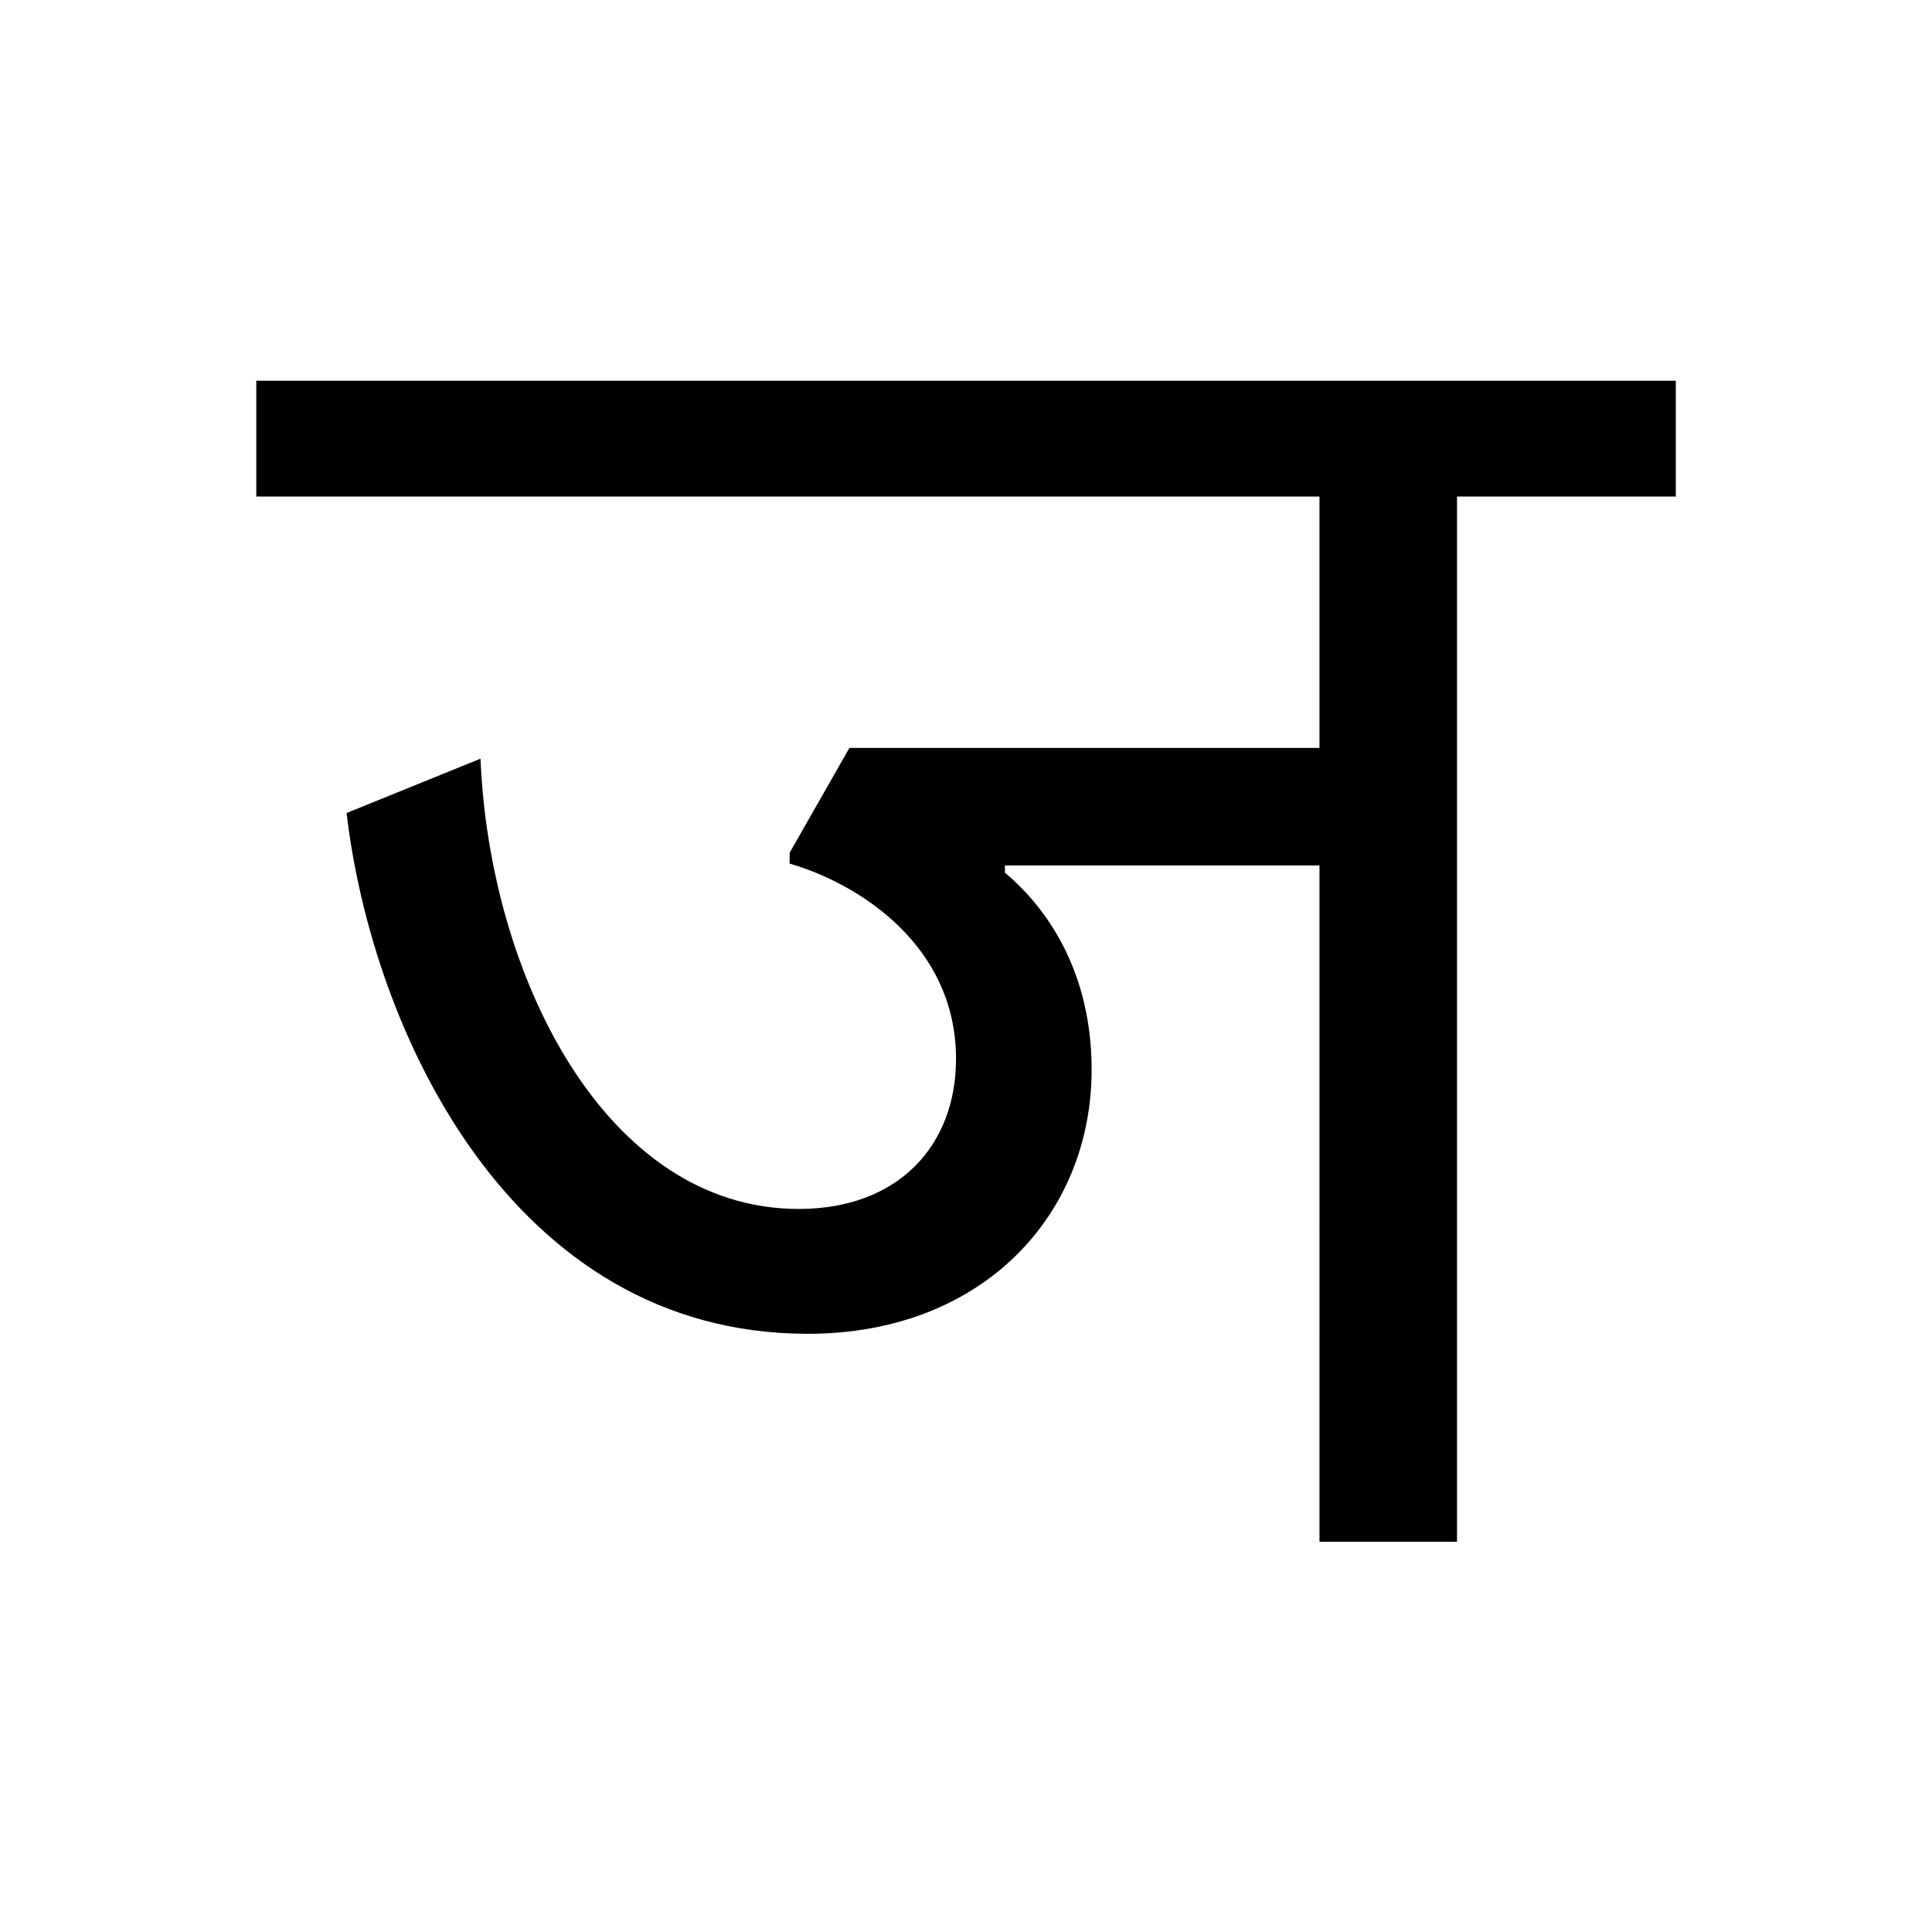 <?xml version='1.0' encoding='UTF-8'?>
<svg xmlns="http://www.w3.org/2000/svg" xmlns:xlink="http://www.w3.org/1999/xlink" width="250px" height="250px" viewBox="0 0 250 250" y="0px" x="0px" enable-background="new 0 0 250 250"><defs><symbol overflow="visible" id="fb14935ba"><path d="M63.875-87.75c8.906 2.578 21.531 10.531 21.531 25.266 0 11.234-7.484 19.422-20.36 19.422-25.03 0-40.015-30.172-41.171-58.266L6.547-94.297c3.281 28.078 21.297 67.39 59.672 67.39 22.703 0 36.734-15.452 36.734-34.171 0-14.031-7.016-21.984-11.219-25.5v-.938h40.704V0h17.796v-135.25h28.313v-14.984H-5.141v14.984h137.578v32.531H71.61l-7.734 13.563zm0 0"/></symbol></defs><use xlink:href="#fb14935ba" x="38.303" y="199.5"/></svg>
